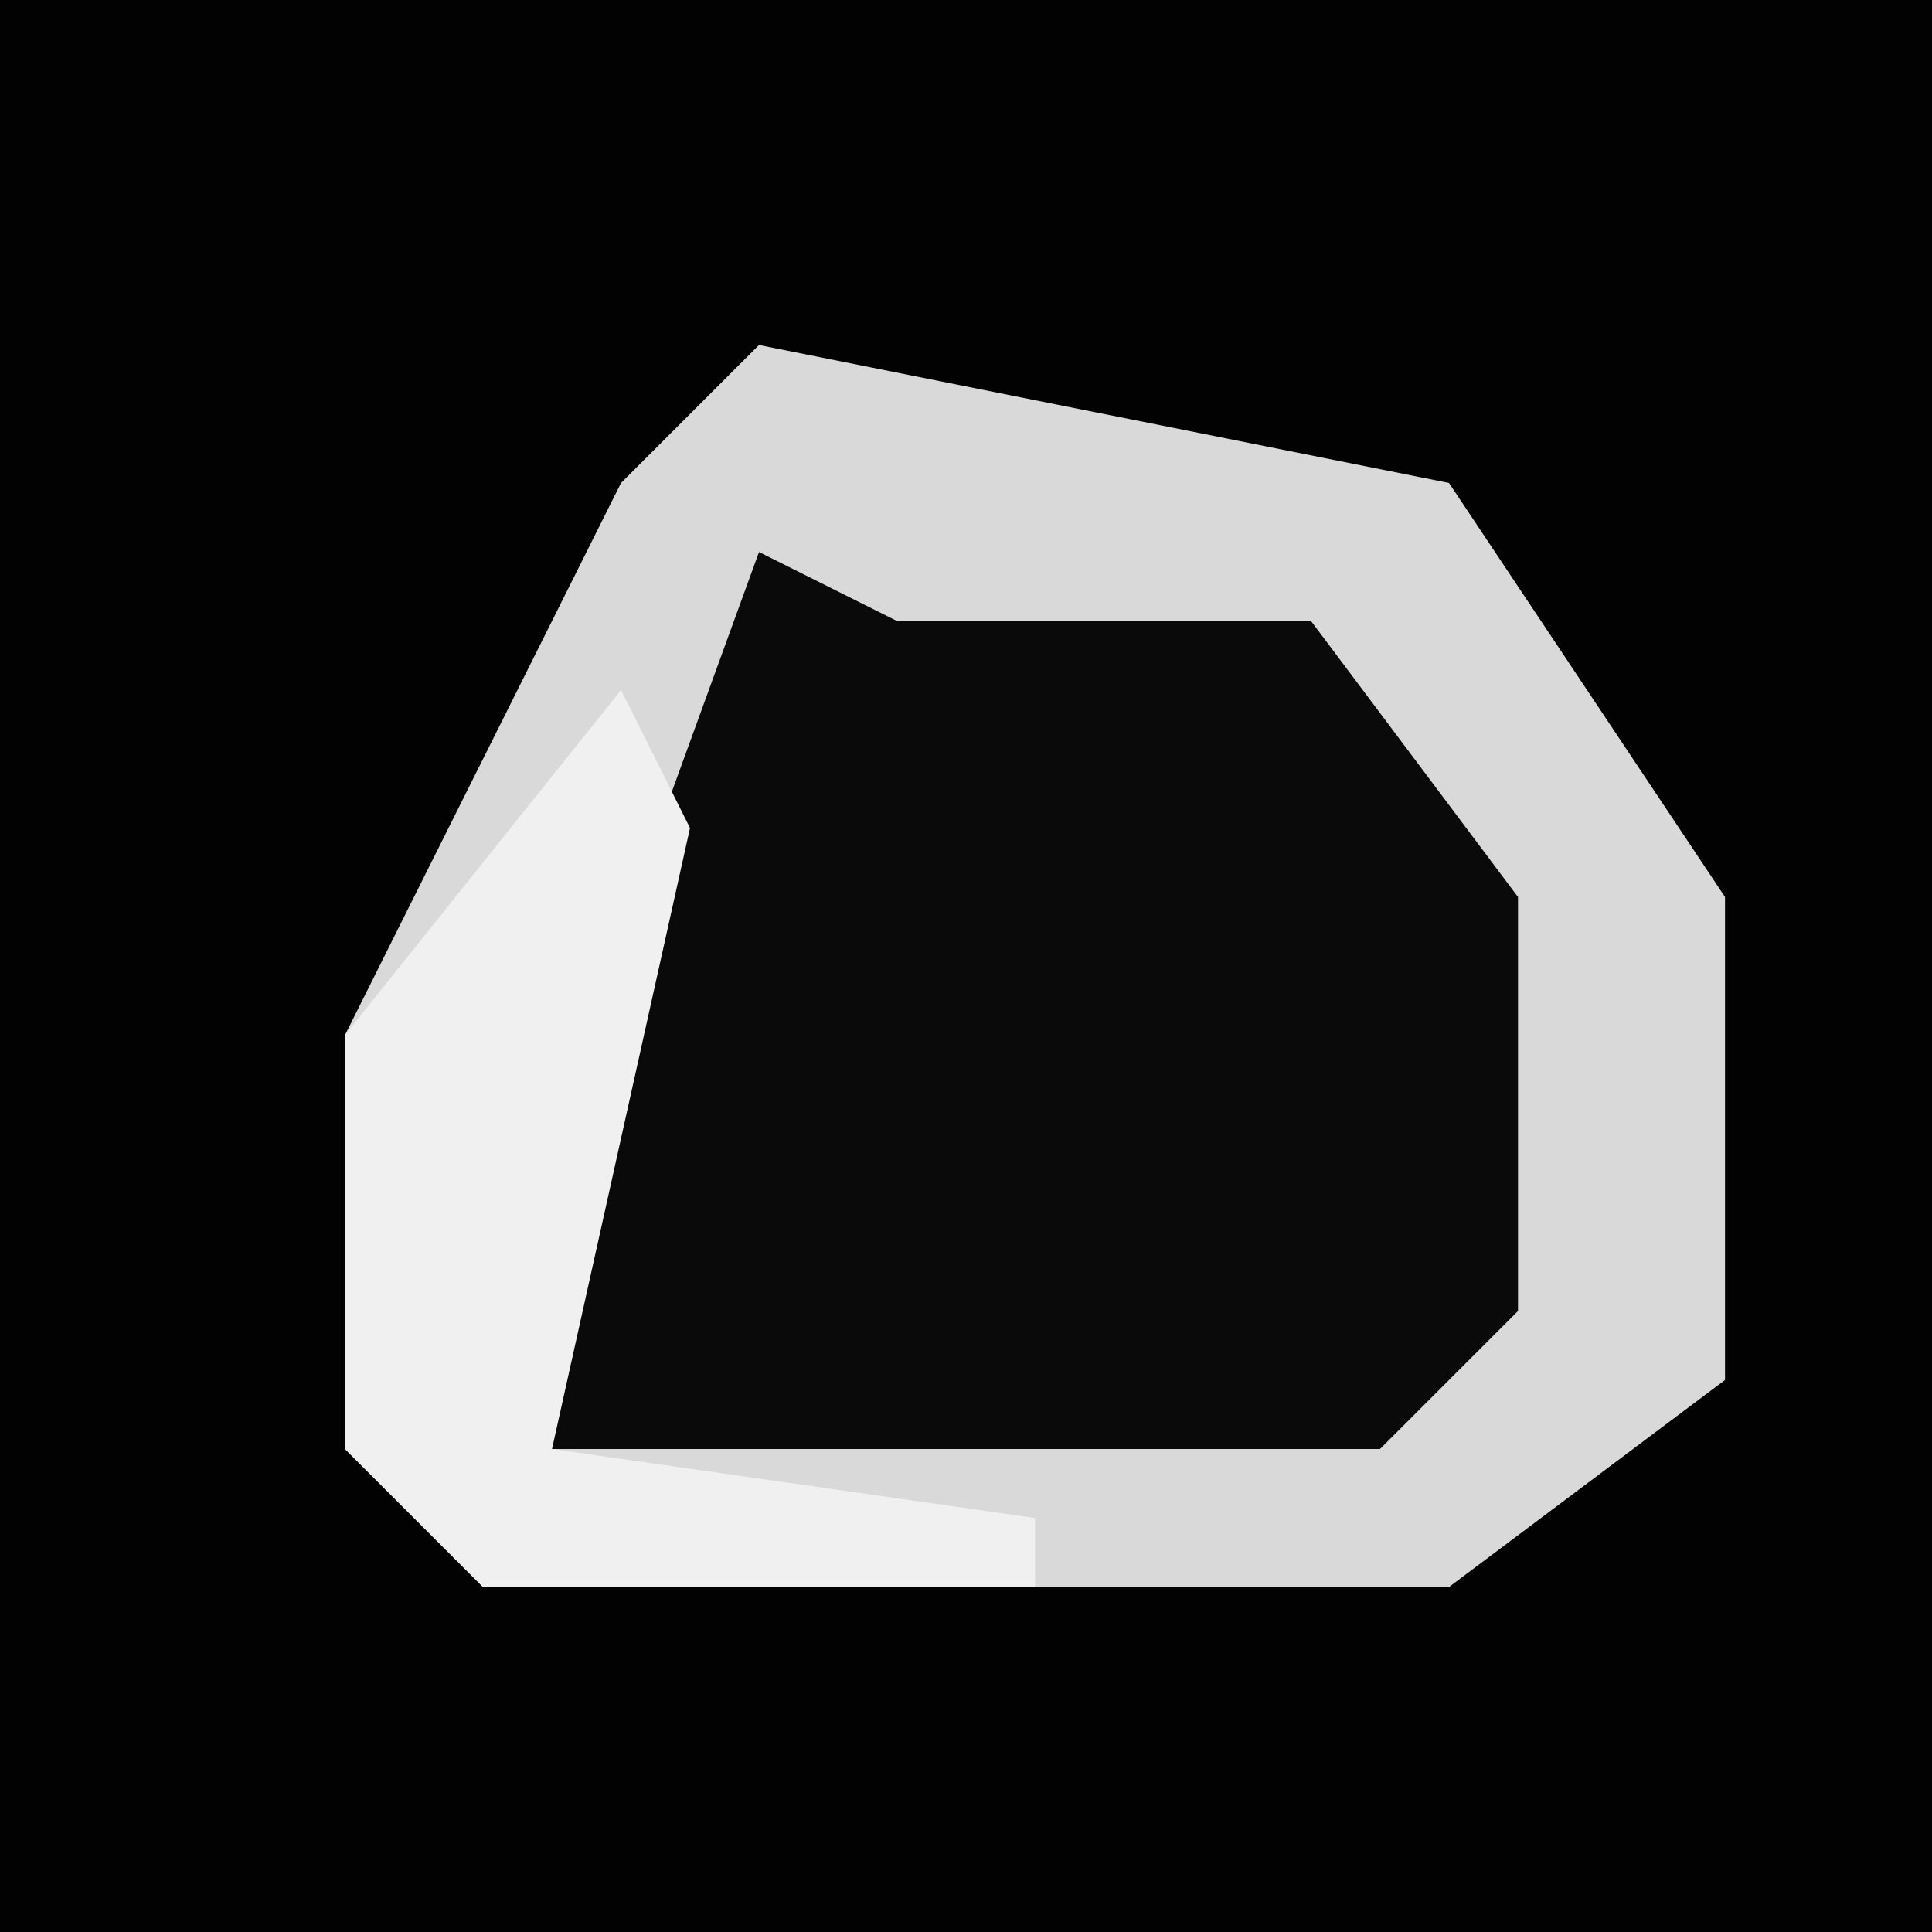 <?xml version="1.0" encoding="UTF-8"?>
<svg version="1.1" xmlns="http://www.w3.org/2000/svg" width="28" height="28">
<path d="M0,0 L28,0 L28,28 L0,28 Z " fill="#020202" transform="translate(0,0)"/>
<path d="M0,0 L10,2 L14,8 L14,15 L10,18 L-4,18 L-6,16 L-6,10 L-2,2 Z " fill="#0A0A0A" transform="translate(11,5)"/>
<path d="M0,0 L10,2 L14,8 L14,15 L10,18 L-4,18 L-6,16 L-6,10 L-2,2 Z M0,3 L-4,14 L-3,16 L9,16 L11,14 L11,8 L8,4 L2,4 Z " fill="#D9D9D9" transform="translate(11,5)"/>
<path d="M0,0 L1,2 L-1,11 L6,12 L6,13 L-2,13 L-4,11 L-4,5 Z " fill="#F0F0F0" transform="translate(9,10)"/>
</svg>
